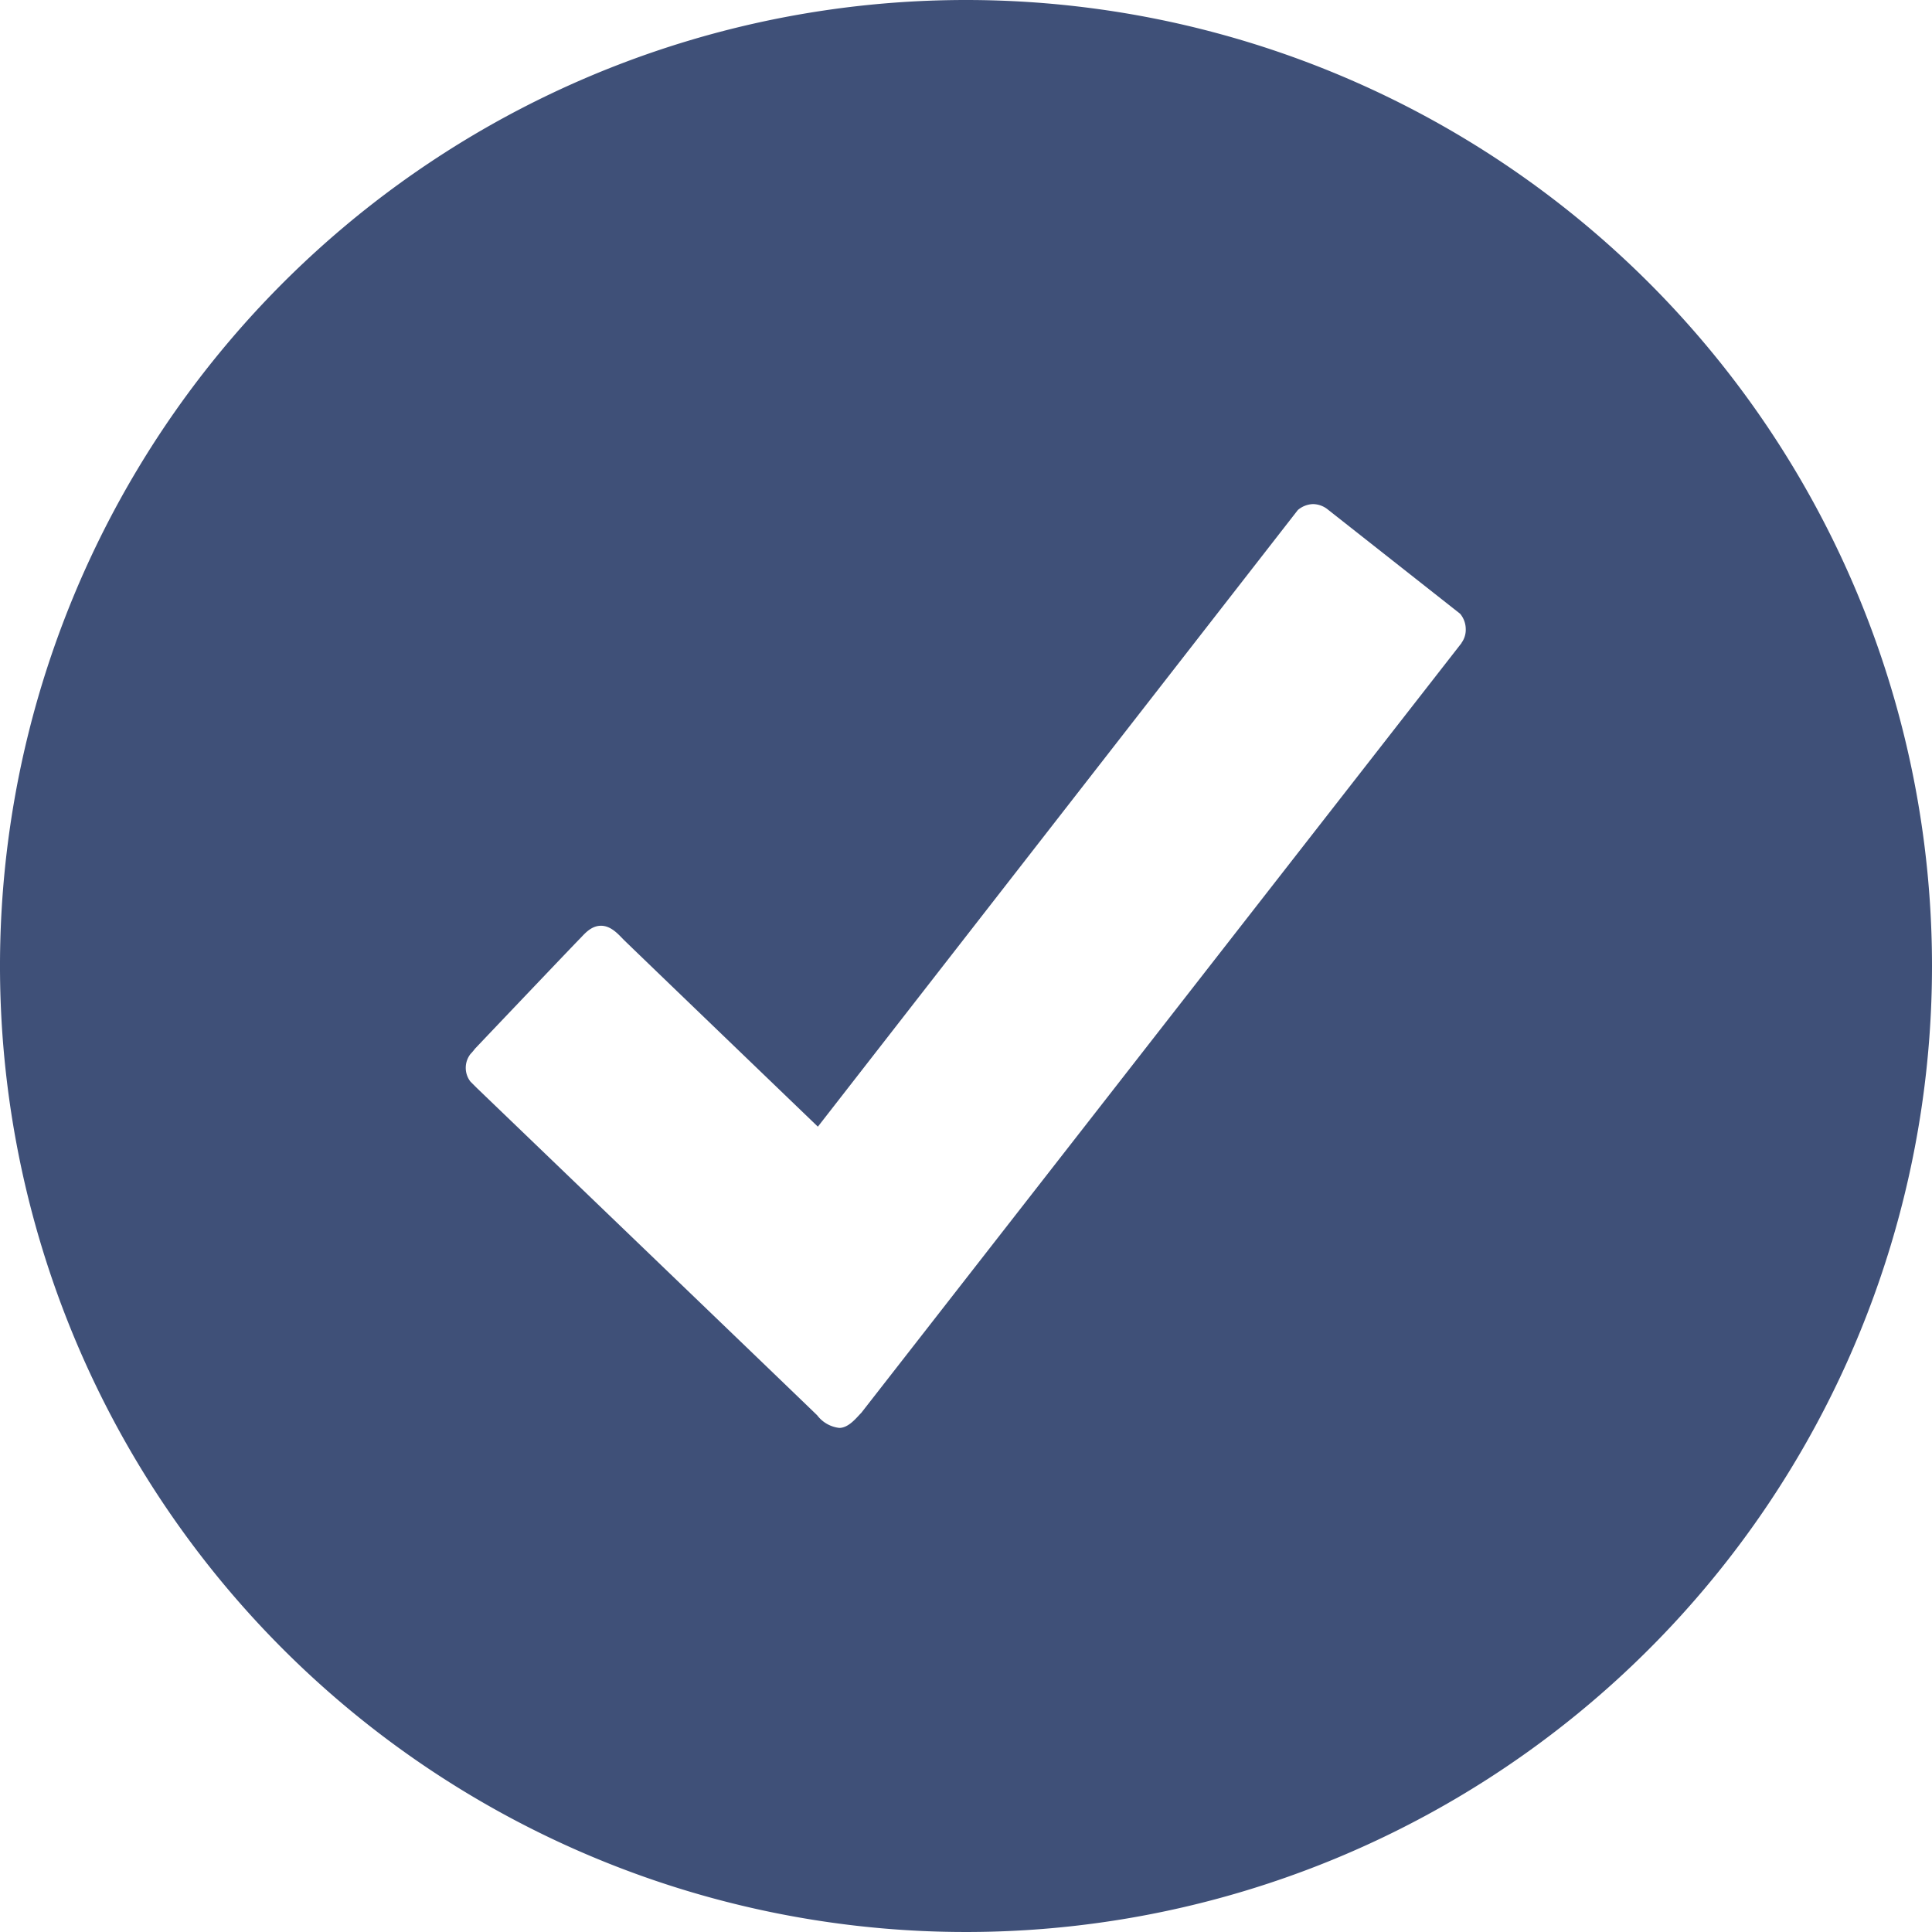 <svg xmlns="http://www.w3.org/2000/svg" width="12" height="12" viewBox="0 0 12 12">
  <path id="checkmark-circled" d="M8.25,2.25a6,6,0,1,0,6,6A6,6,0,0,0,8.25,2.25Zm3.078,3.994L7.6,11.025c-.029.029-.078.094-.137.094a.2.2,0,0,1-.137-.078c-.035-.035-2.114-2.033-2.114-2.033l-.04-.04a.14.14,0,0,1,0-.171A.349.349,0,0,0,5.2,8.764c.206-.217.624-.656.651-.683S5.919,8,5.983,8s.11.056.142.088,1.205,1.16,1.205,1.16l2.981-3.83a.153.153,0,0,1,.094-.037.15.15,0,0,1,.094.035l.82.646a.15.15,0,0,1,.035.094.139.139,0,0,1-.027.088Z" transform="translate(-2.25 -2.25)" fill="#3f5078"/>
</svg>
